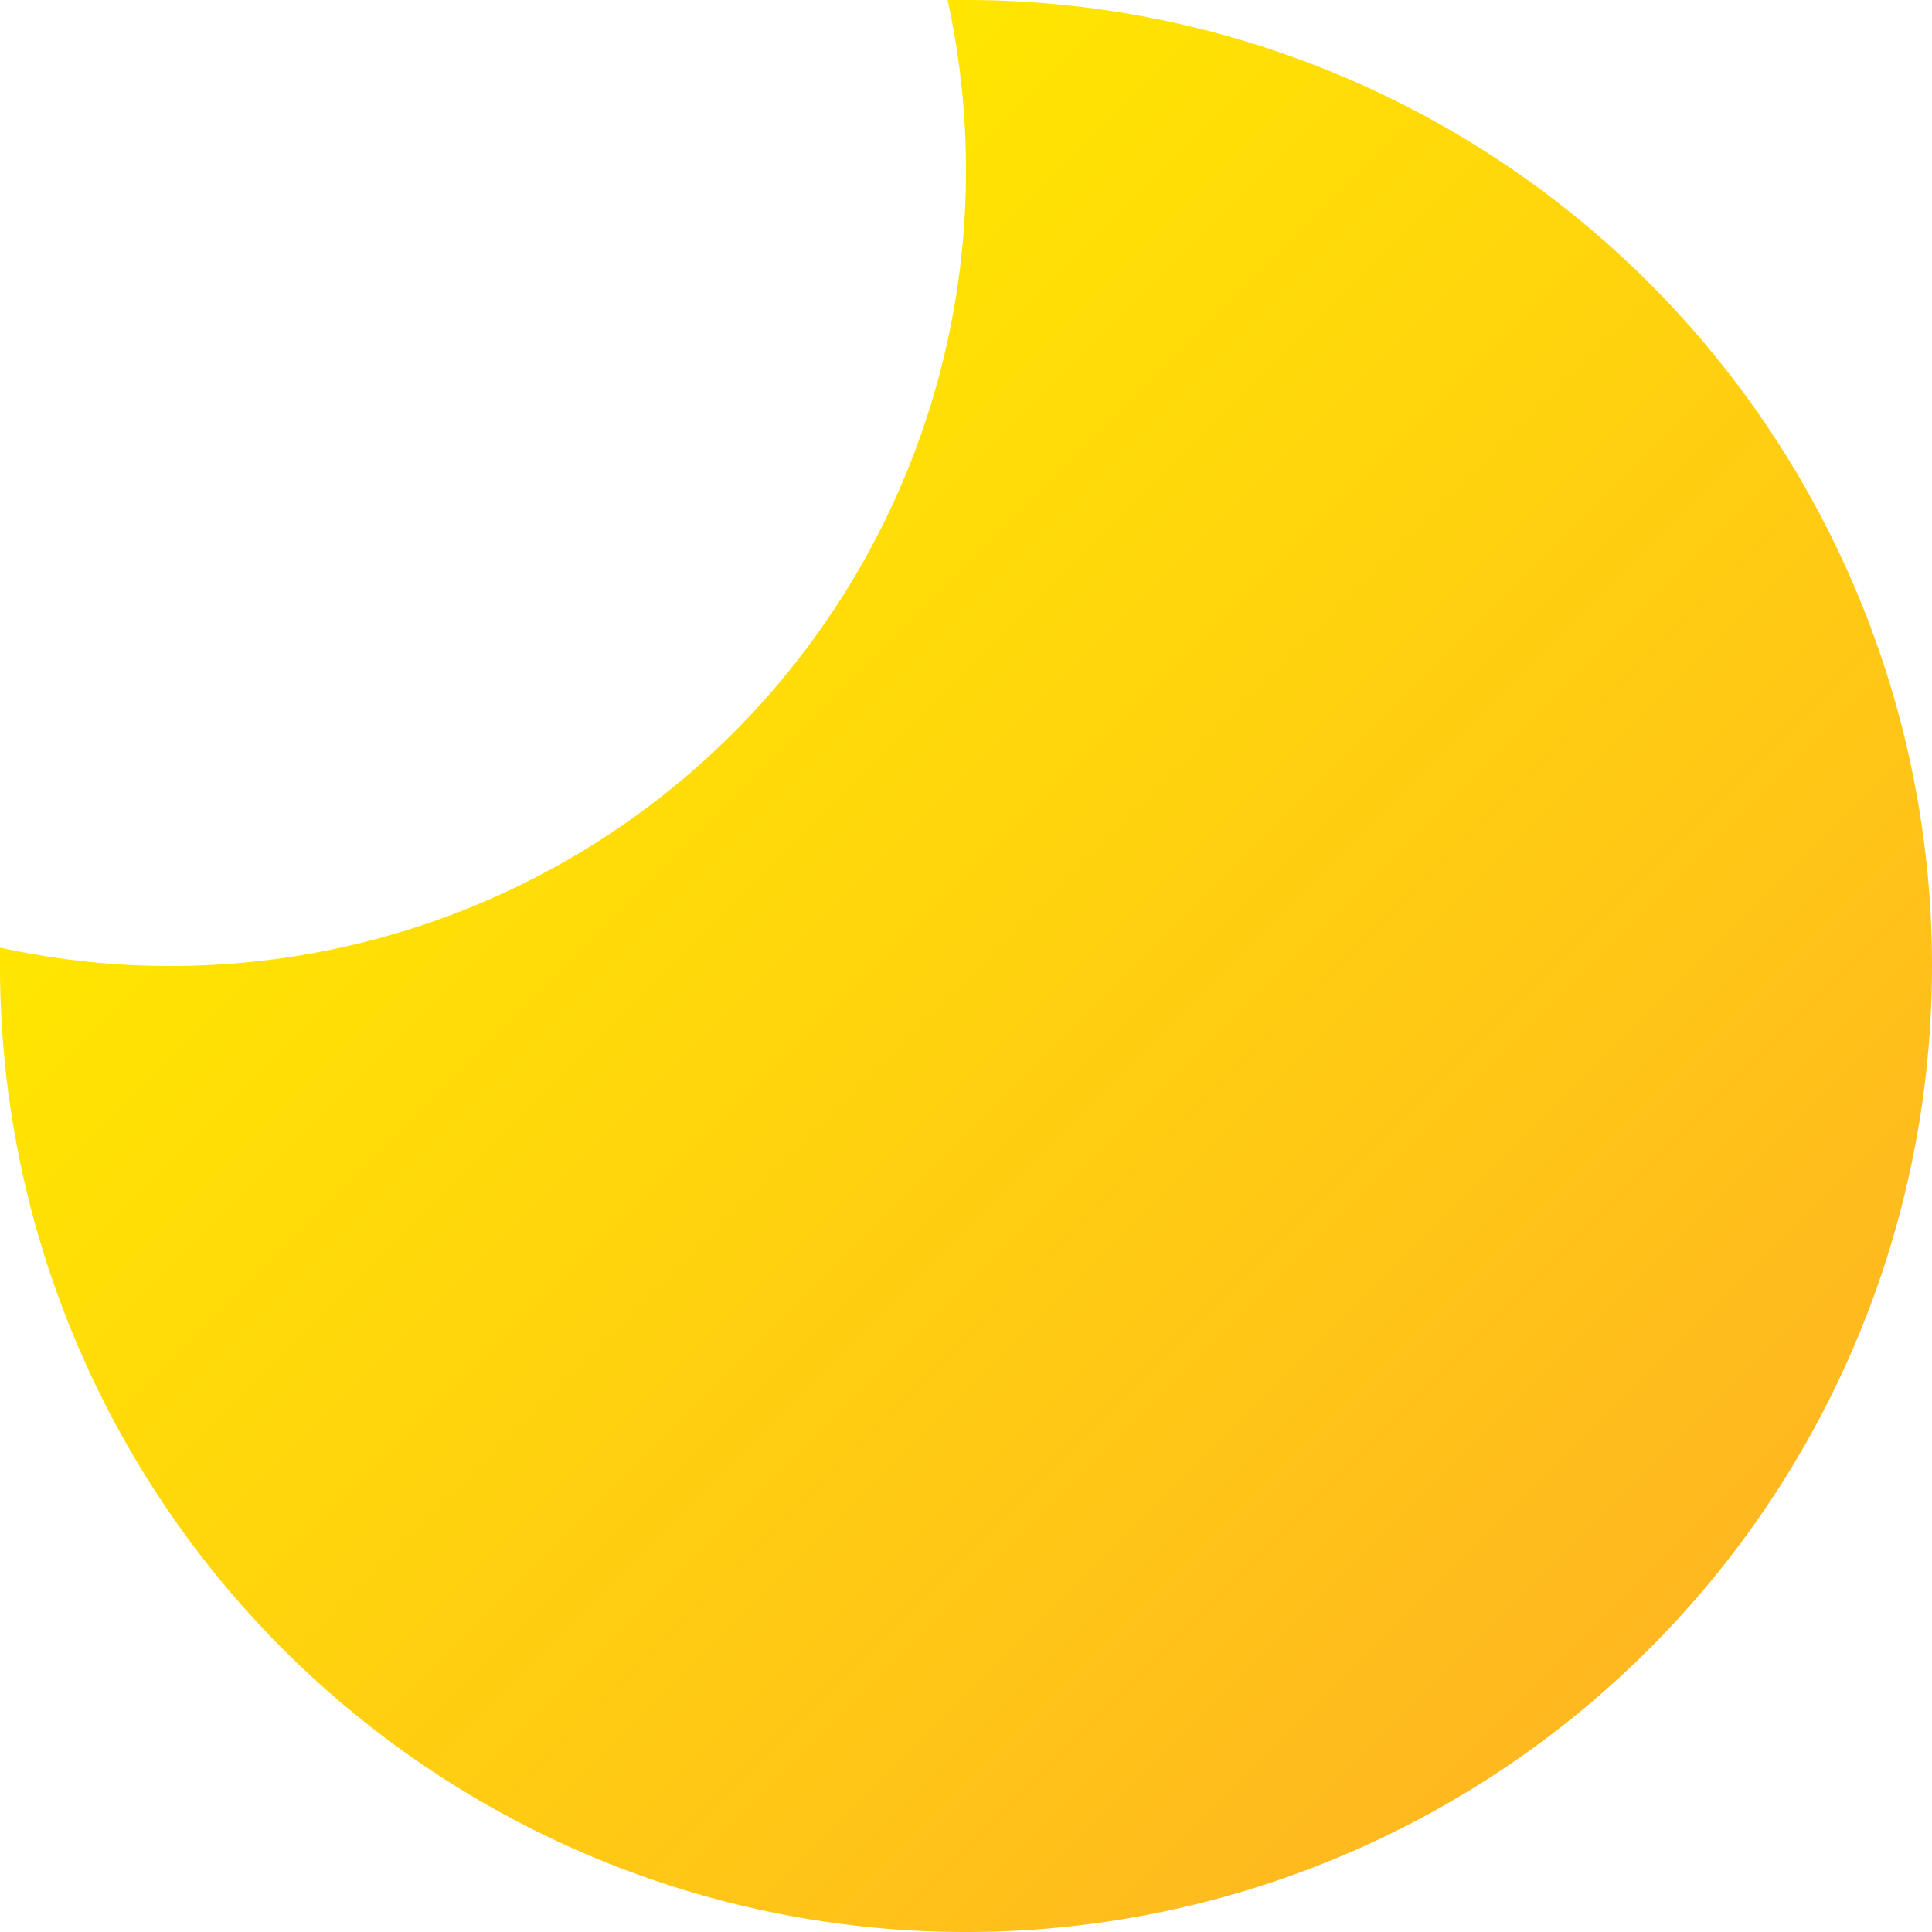 <svg xmlns="http://www.w3.org/2000/svg" xmlns:xlink="http://www.w3.org/1999/xlink" viewBox="0 0 150 150.02"><defs><style>.cls-1{fill:url(#未命名的渐变_13);}</style><linearGradient id="未命名的渐变_13" x1="128.04" y1="128.05" x2="36.79" y2="36.8" gradientUnits="userSpaceOnUse"><stop offset="0" stop-color="#ffb820"/><stop offset="1" stop-color="#ffe600"/></linearGradient></defs><title>Clear（晴（夜晚））</title><g id="图层_2" data-name="图层 2"><g id="图层_21" data-name="图层 21"><g id="Clear_晴_夜晚_" data-name="Clear（晴（夜晚））"><path class="cls-1" d="M150,75A75,75,0,1,1,0,75c0-.49,0-1,0-1.43A61.46,61.46,0,0,0,13.26,75,61.74,61.74,0,0,0,75,13.28,61.5,61.5,0,0,0,73.57,0C74,0,74.51,0,75,0A75,75,0,0,1,150,75Z"/></g></g></g></svg>